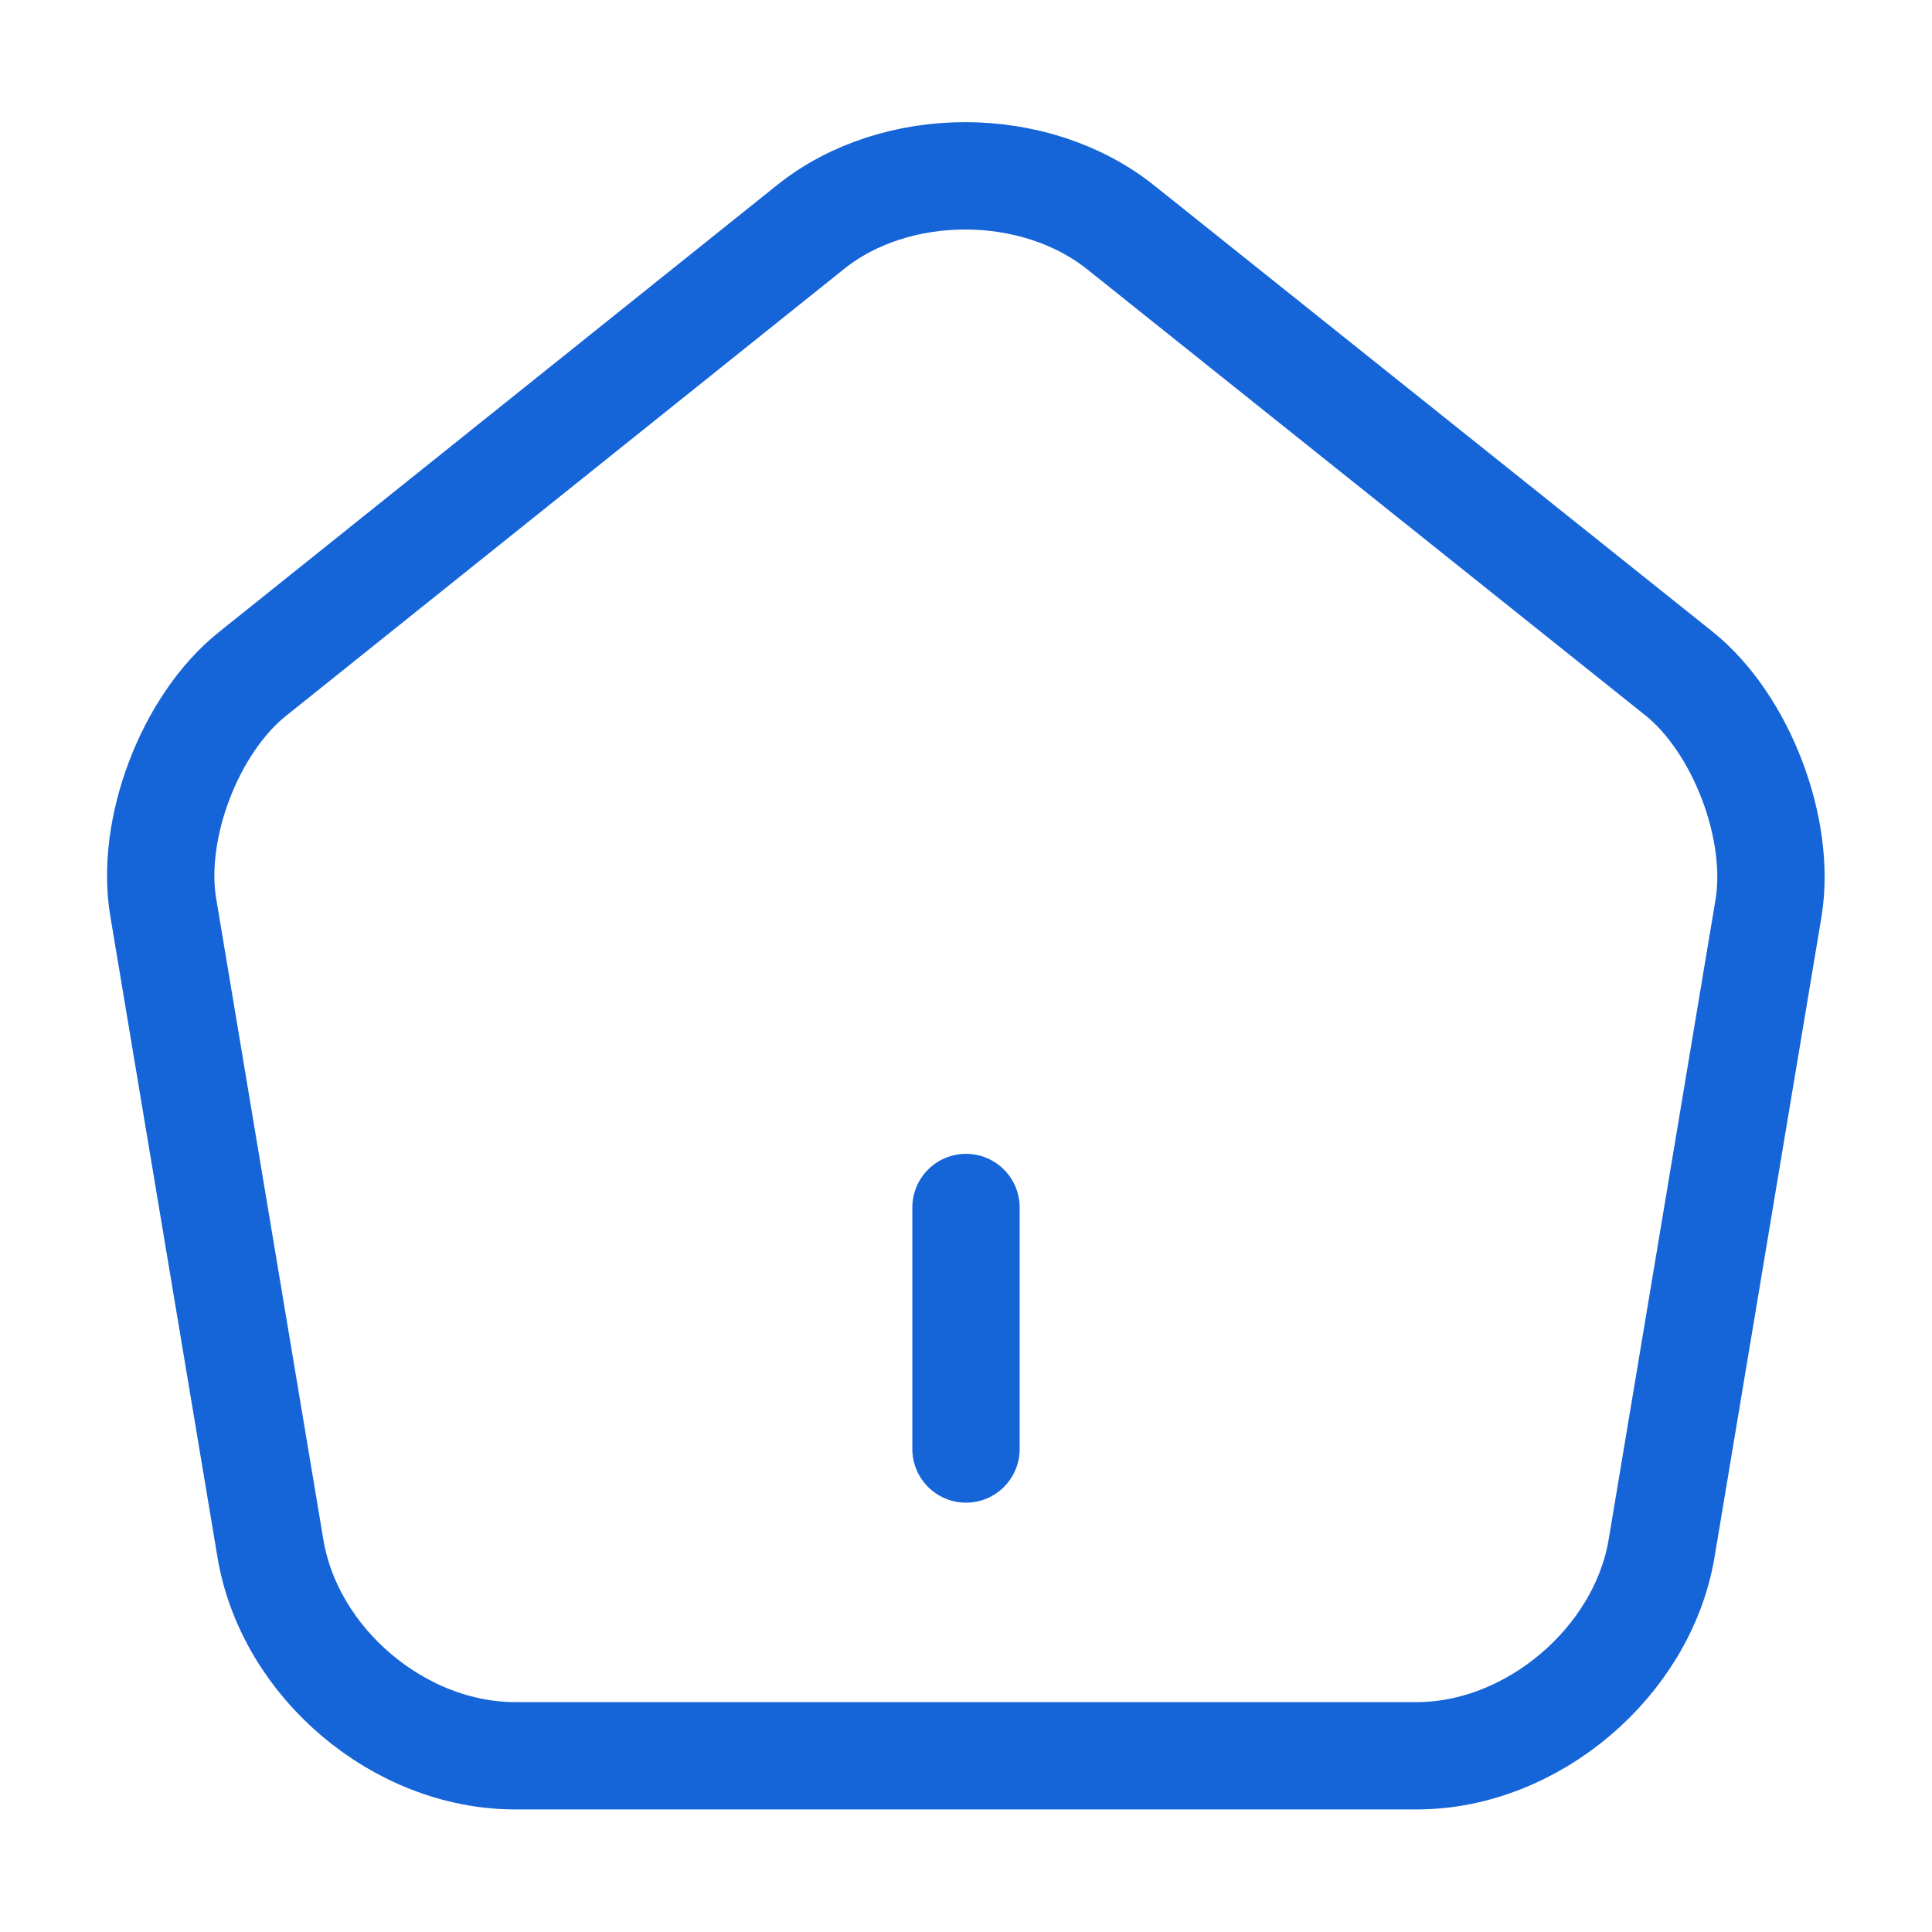 <svg width="18" height="18" viewBox="0 0 18 18" fill="none" xmlns="http://www.w3.org/2000/svg">
<path d="M9 13.5V11.25" stroke="#1565D8" stroke-linecap="round" stroke-linejoin="round"/>
<path d="M7.552 2.115L2.355 6.277C1.77 6.742 1.395 7.725 1.522 8.46L2.52 14.43C2.7 15.495 3.72 16.358 4.8 16.358H13.2C14.273 16.358 15.3 15.488 15.48 14.43L16.477 8.46C16.598 7.725 16.223 6.742 15.645 6.277L10.447 2.123C9.645 1.478 8.347 1.478 7.552 2.115Z" stroke="#1565D8" stroke-linecap="round" stroke-linejoin="round"/>
</svg>
